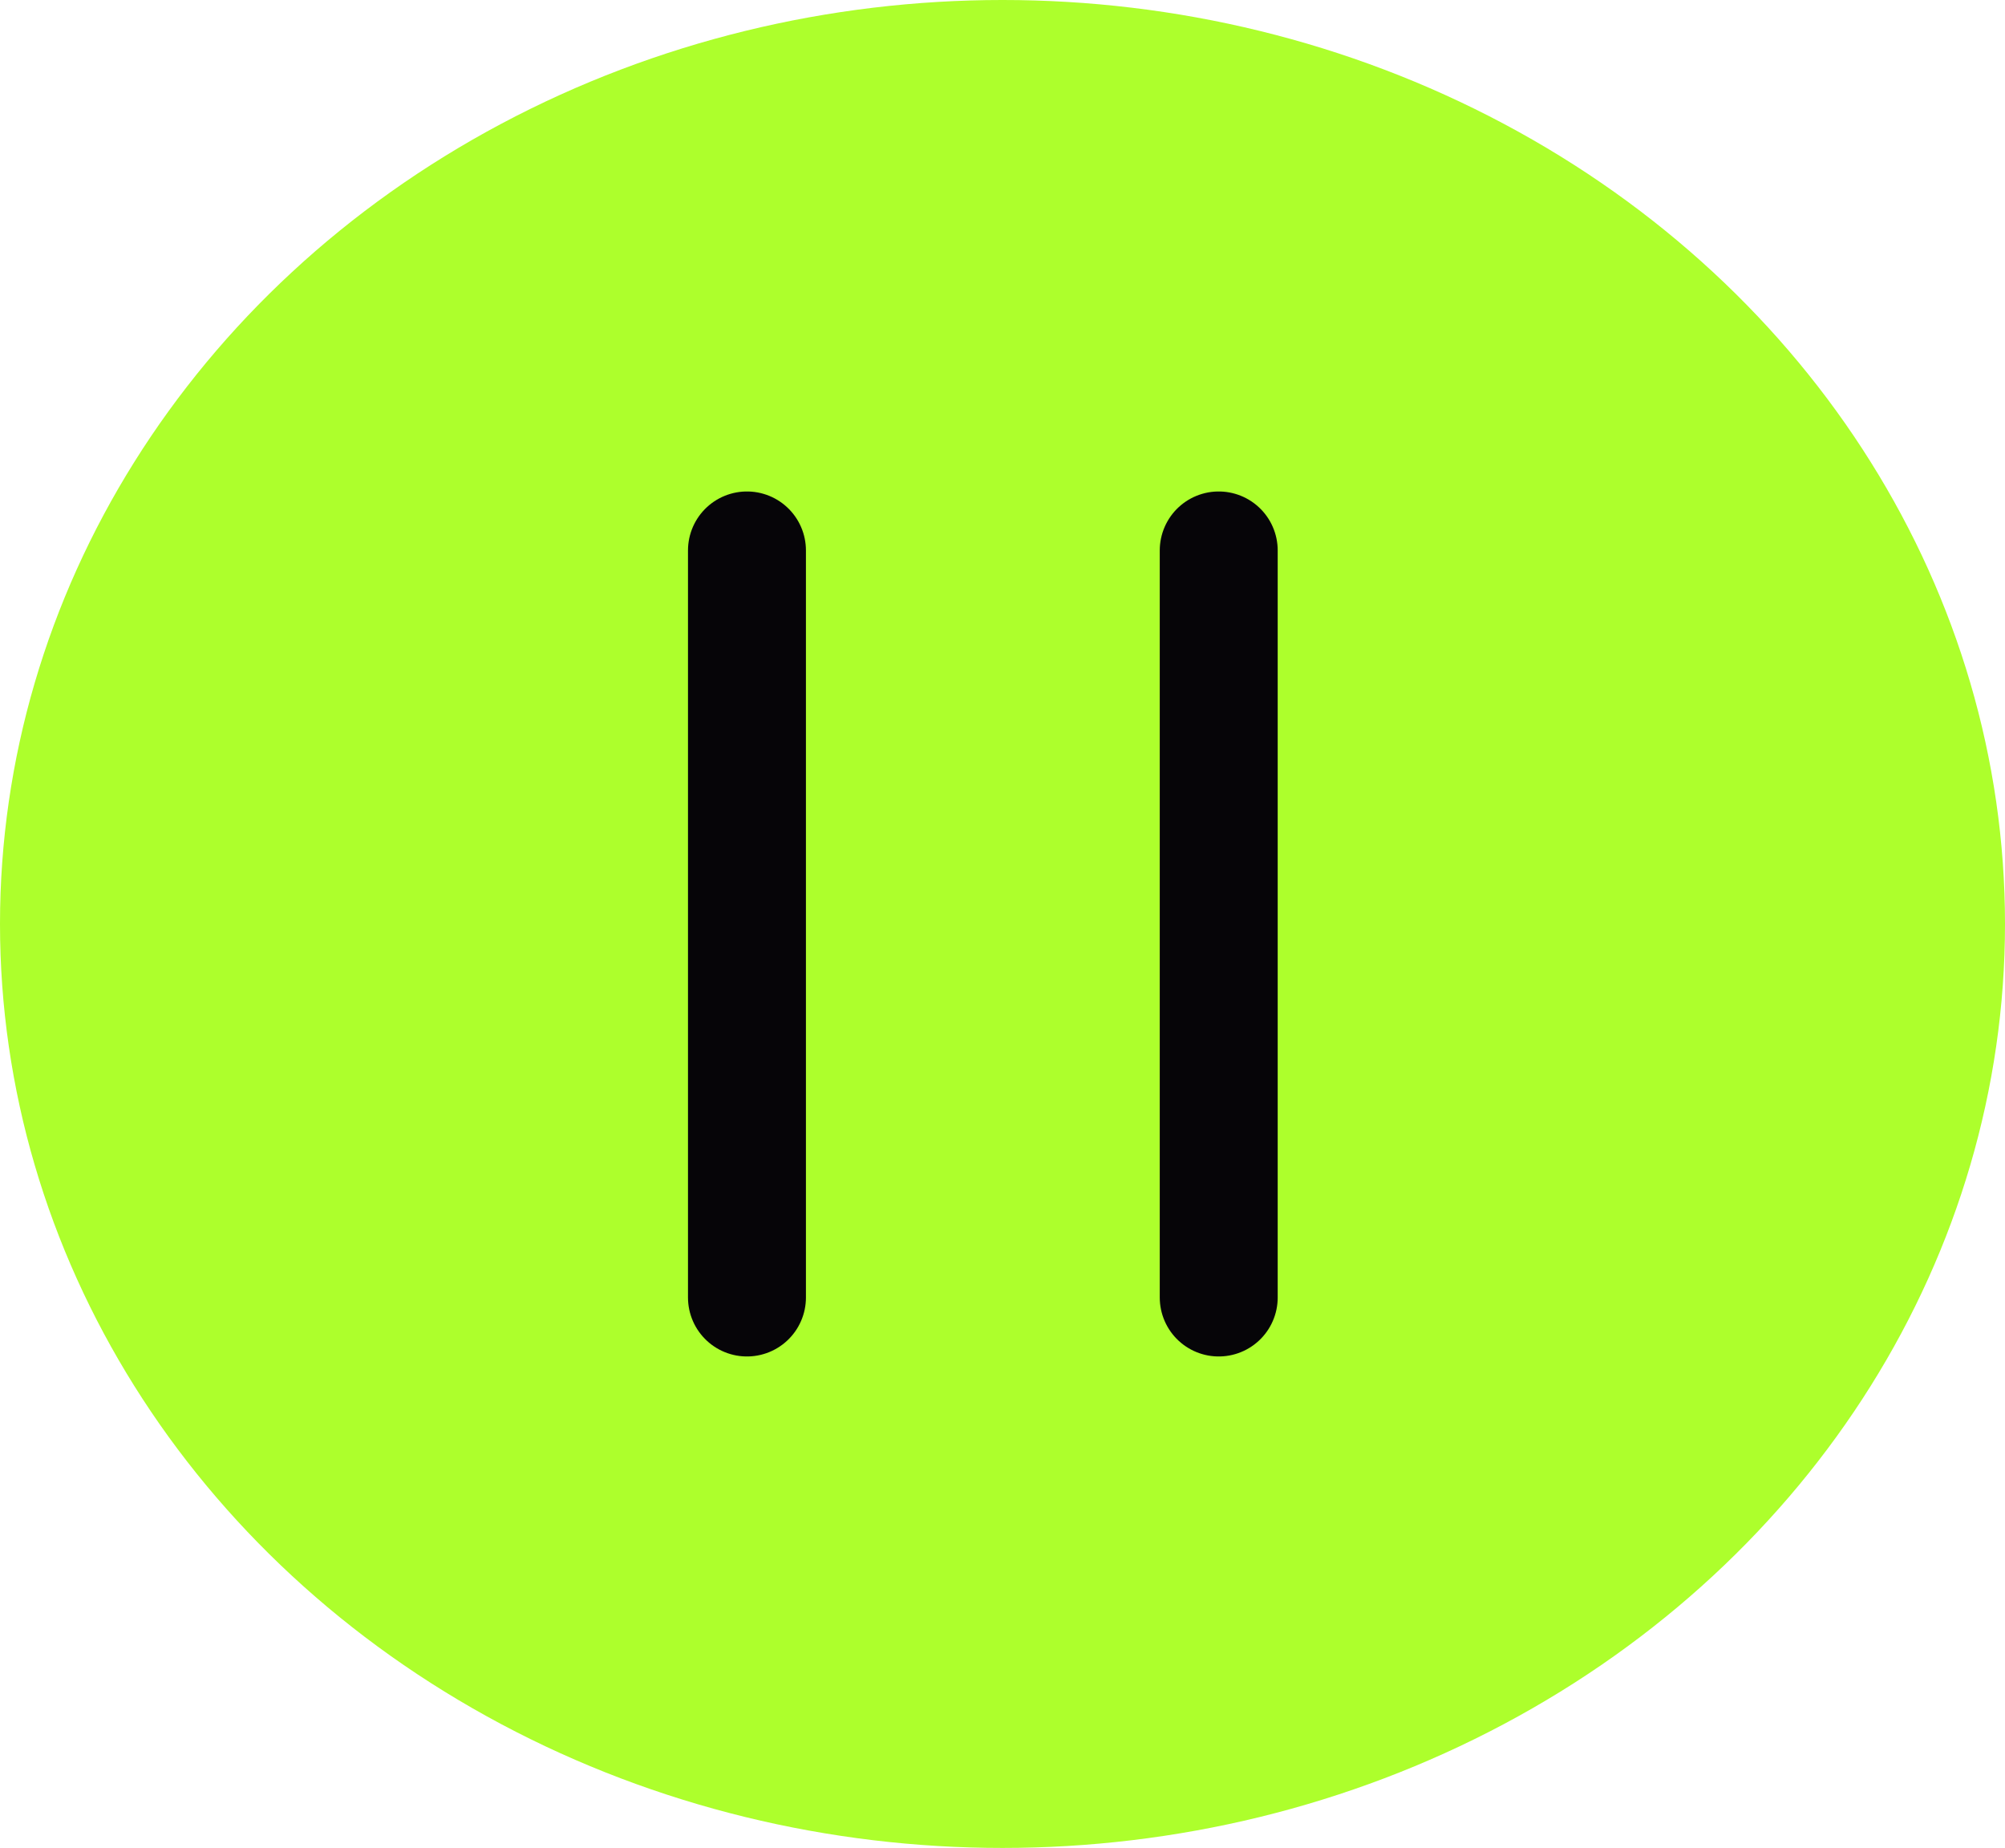 <?xml version="1.0" encoding="UTF-8"?>
<svg width="51px" height="47px" viewBox="0 0 51 47" version="1.1" xmlns="http://www.w3.org/2000/svg" xmlns:xlink="http://www.w3.org/1999/xlink">
    <!-- Generator: Sketch 59.1 (86144) - https://sketch.com -->
    <title>ic-pause-btn</title>
    <desc>Created with Sketch.</desc>
    <g id="ic-pause-btn" stroke="none" stroke-width="1" fill="none" fill-rule="evenodd">
        <g>
            <ellipse id="Oval" fill="#ADFF2C" cx="25.5" cy="23.5" rx="25.5" ry="23.5"></ellipse>
            <line x1="31" y1="14" x2="31" y2="33" id="Line" stroke="#060508" stroke-width="3" fill="#060508" stroke-linecap="round"></line>
            <line x1="19" y1="14" x2="19" y2="33" id="Line" stroke="#060508" stroke-width="3" fill="#060508" stroke-linecap="round"></line>
        </g>
    </g>
</svg>
